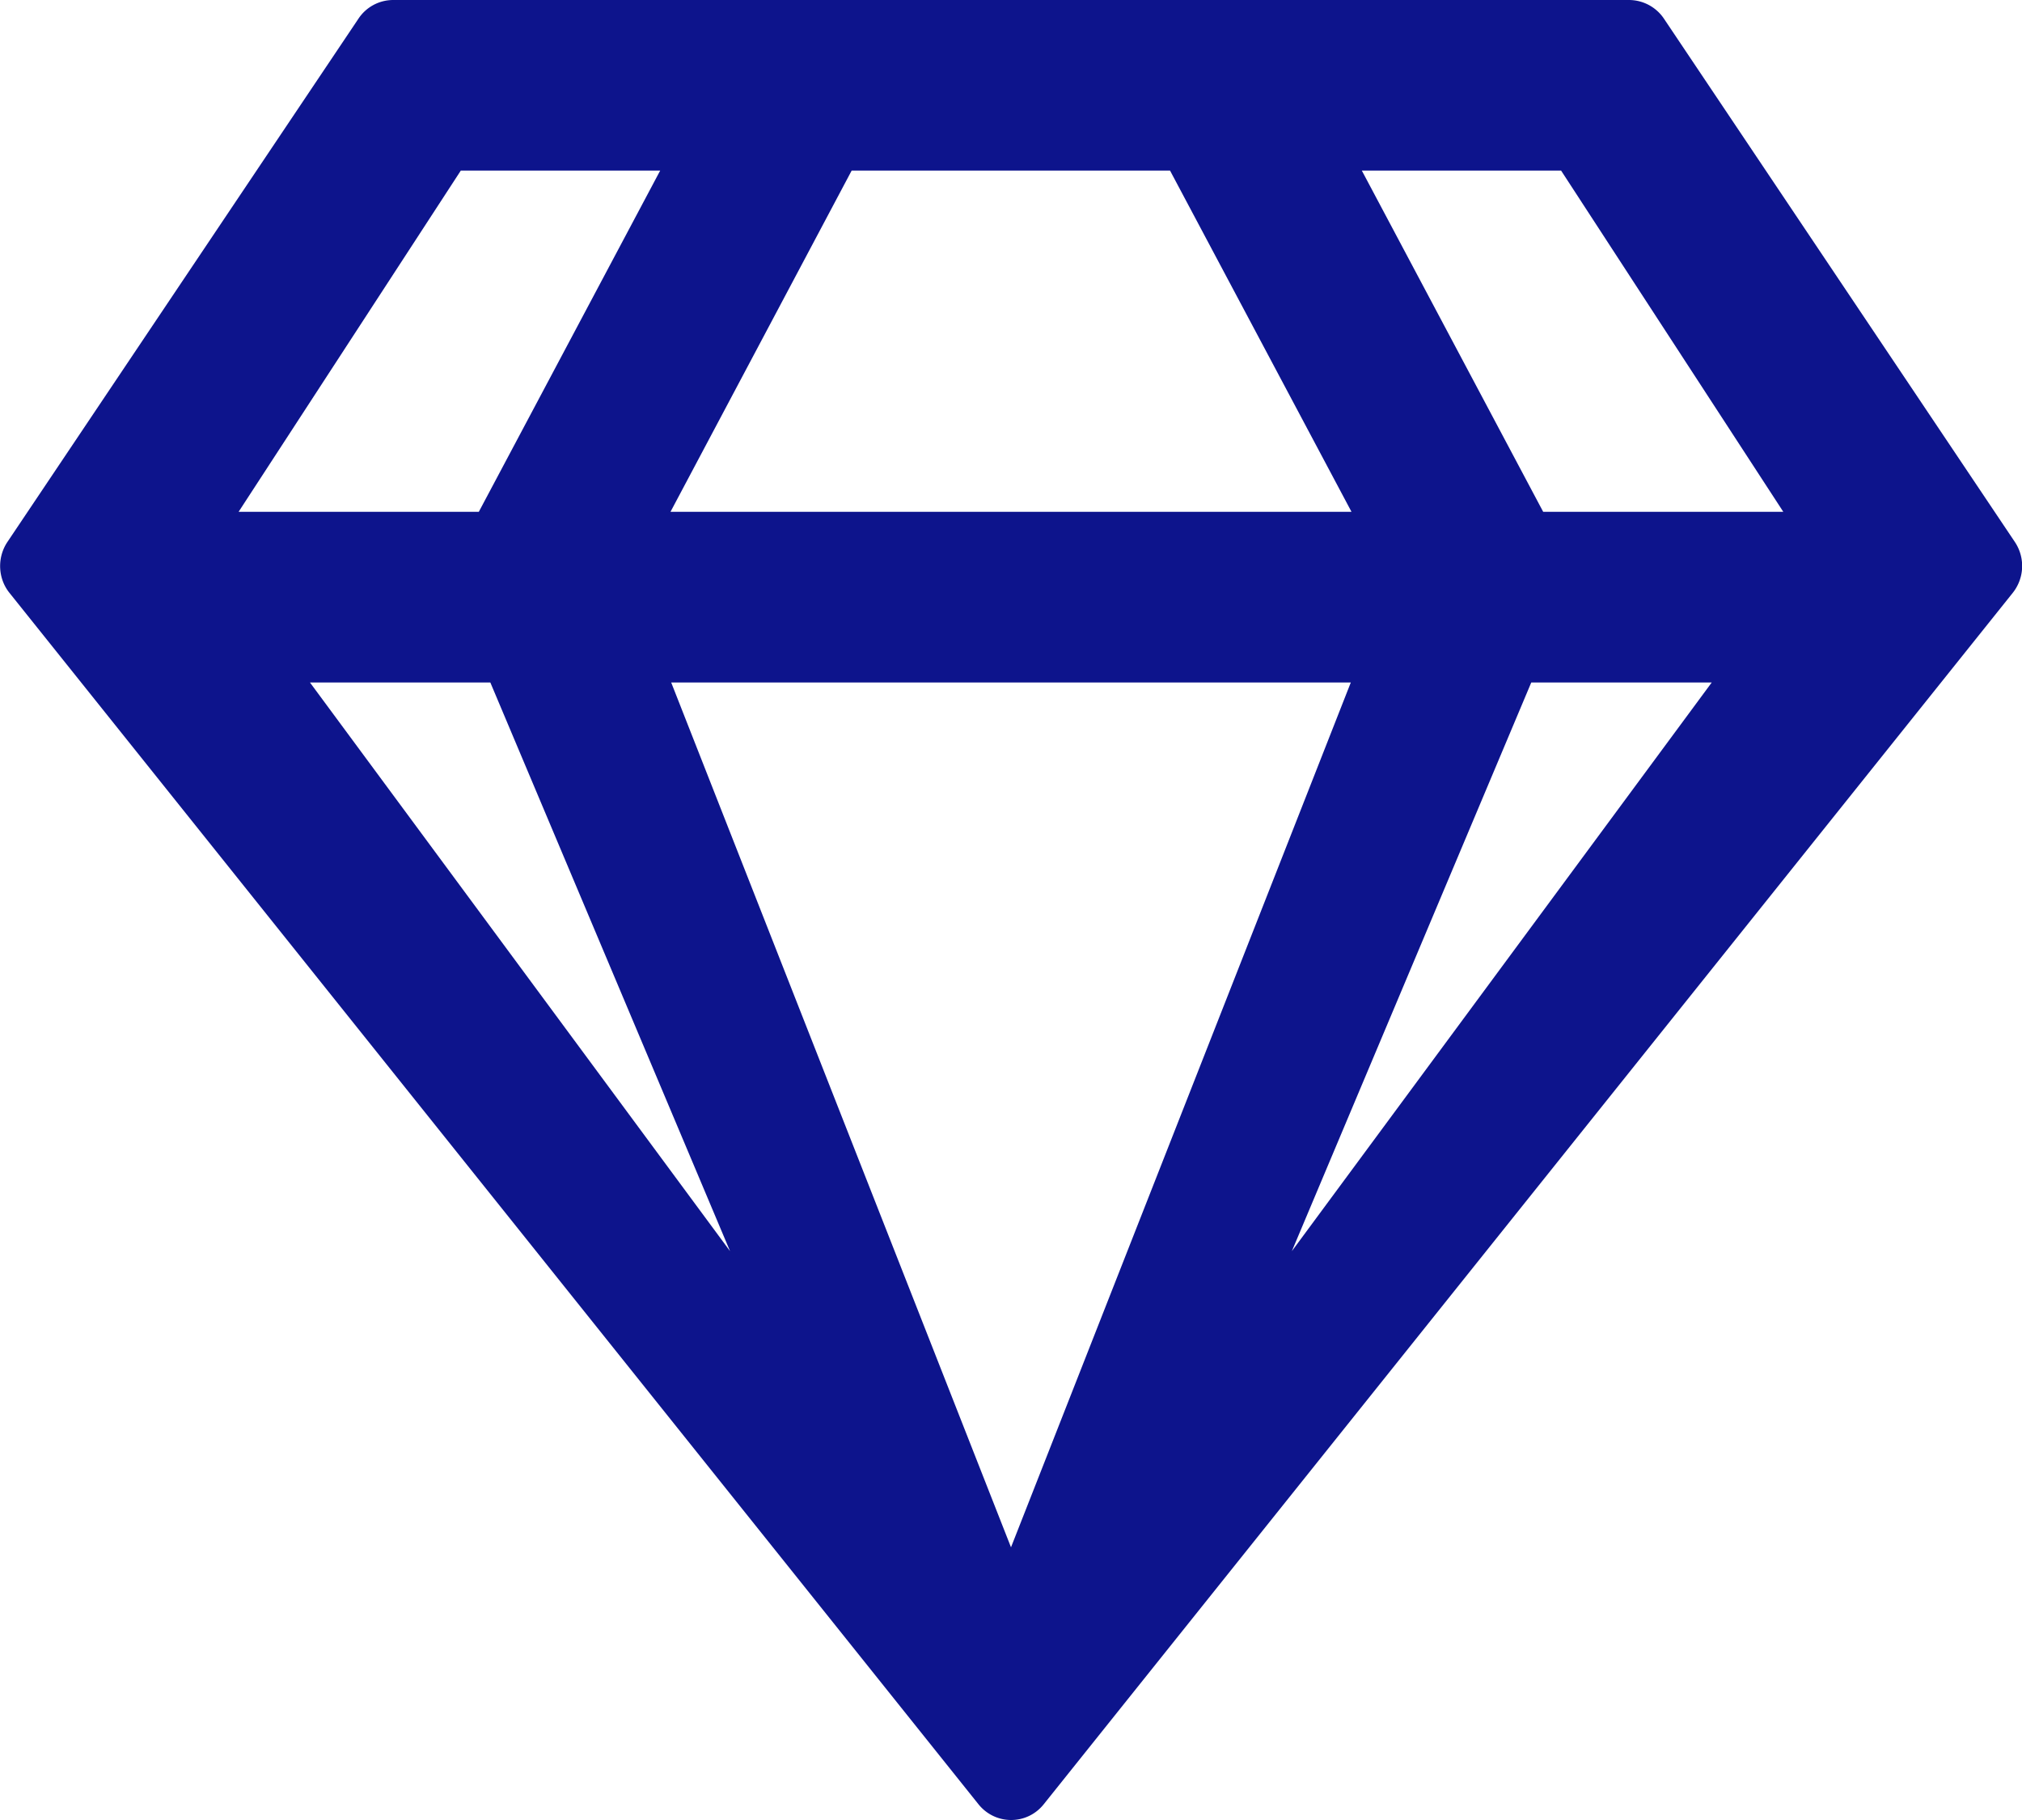 <svg viewBox="0 0 20 18" xmlns="http://www.w3.org/2000/svg"><path d="M16.111 0H3.89c-.14 0-.271.07-.348.19L.07 5.365c-.1.154-.09.358.024.499l9.584 11.98c.167.208.48.208.646 0l9.584-11.98a.427.427 0 00.024-.5L16.462.19a.418.418 0 00-.35-.19zm-.67 1.687l2.198 3.375h-2.375L13.47 1.687h1.972zm-7.017 0h3.149l1.795 3.375H6.632l1.792-3.375zm-3.865 0H6.53L4.736 5.062H2.36l2.198-3.375zM3.066 6.75H4.85l2.371 5.624L3.066 6.75zm3.573 0h6.722L10 15.303 6.639 6.75zm6.139 5.624l2.368-5.624h1.785l-4.153 5.624z" fill="#0D148C" fill-rule="evenodd"/></svg>